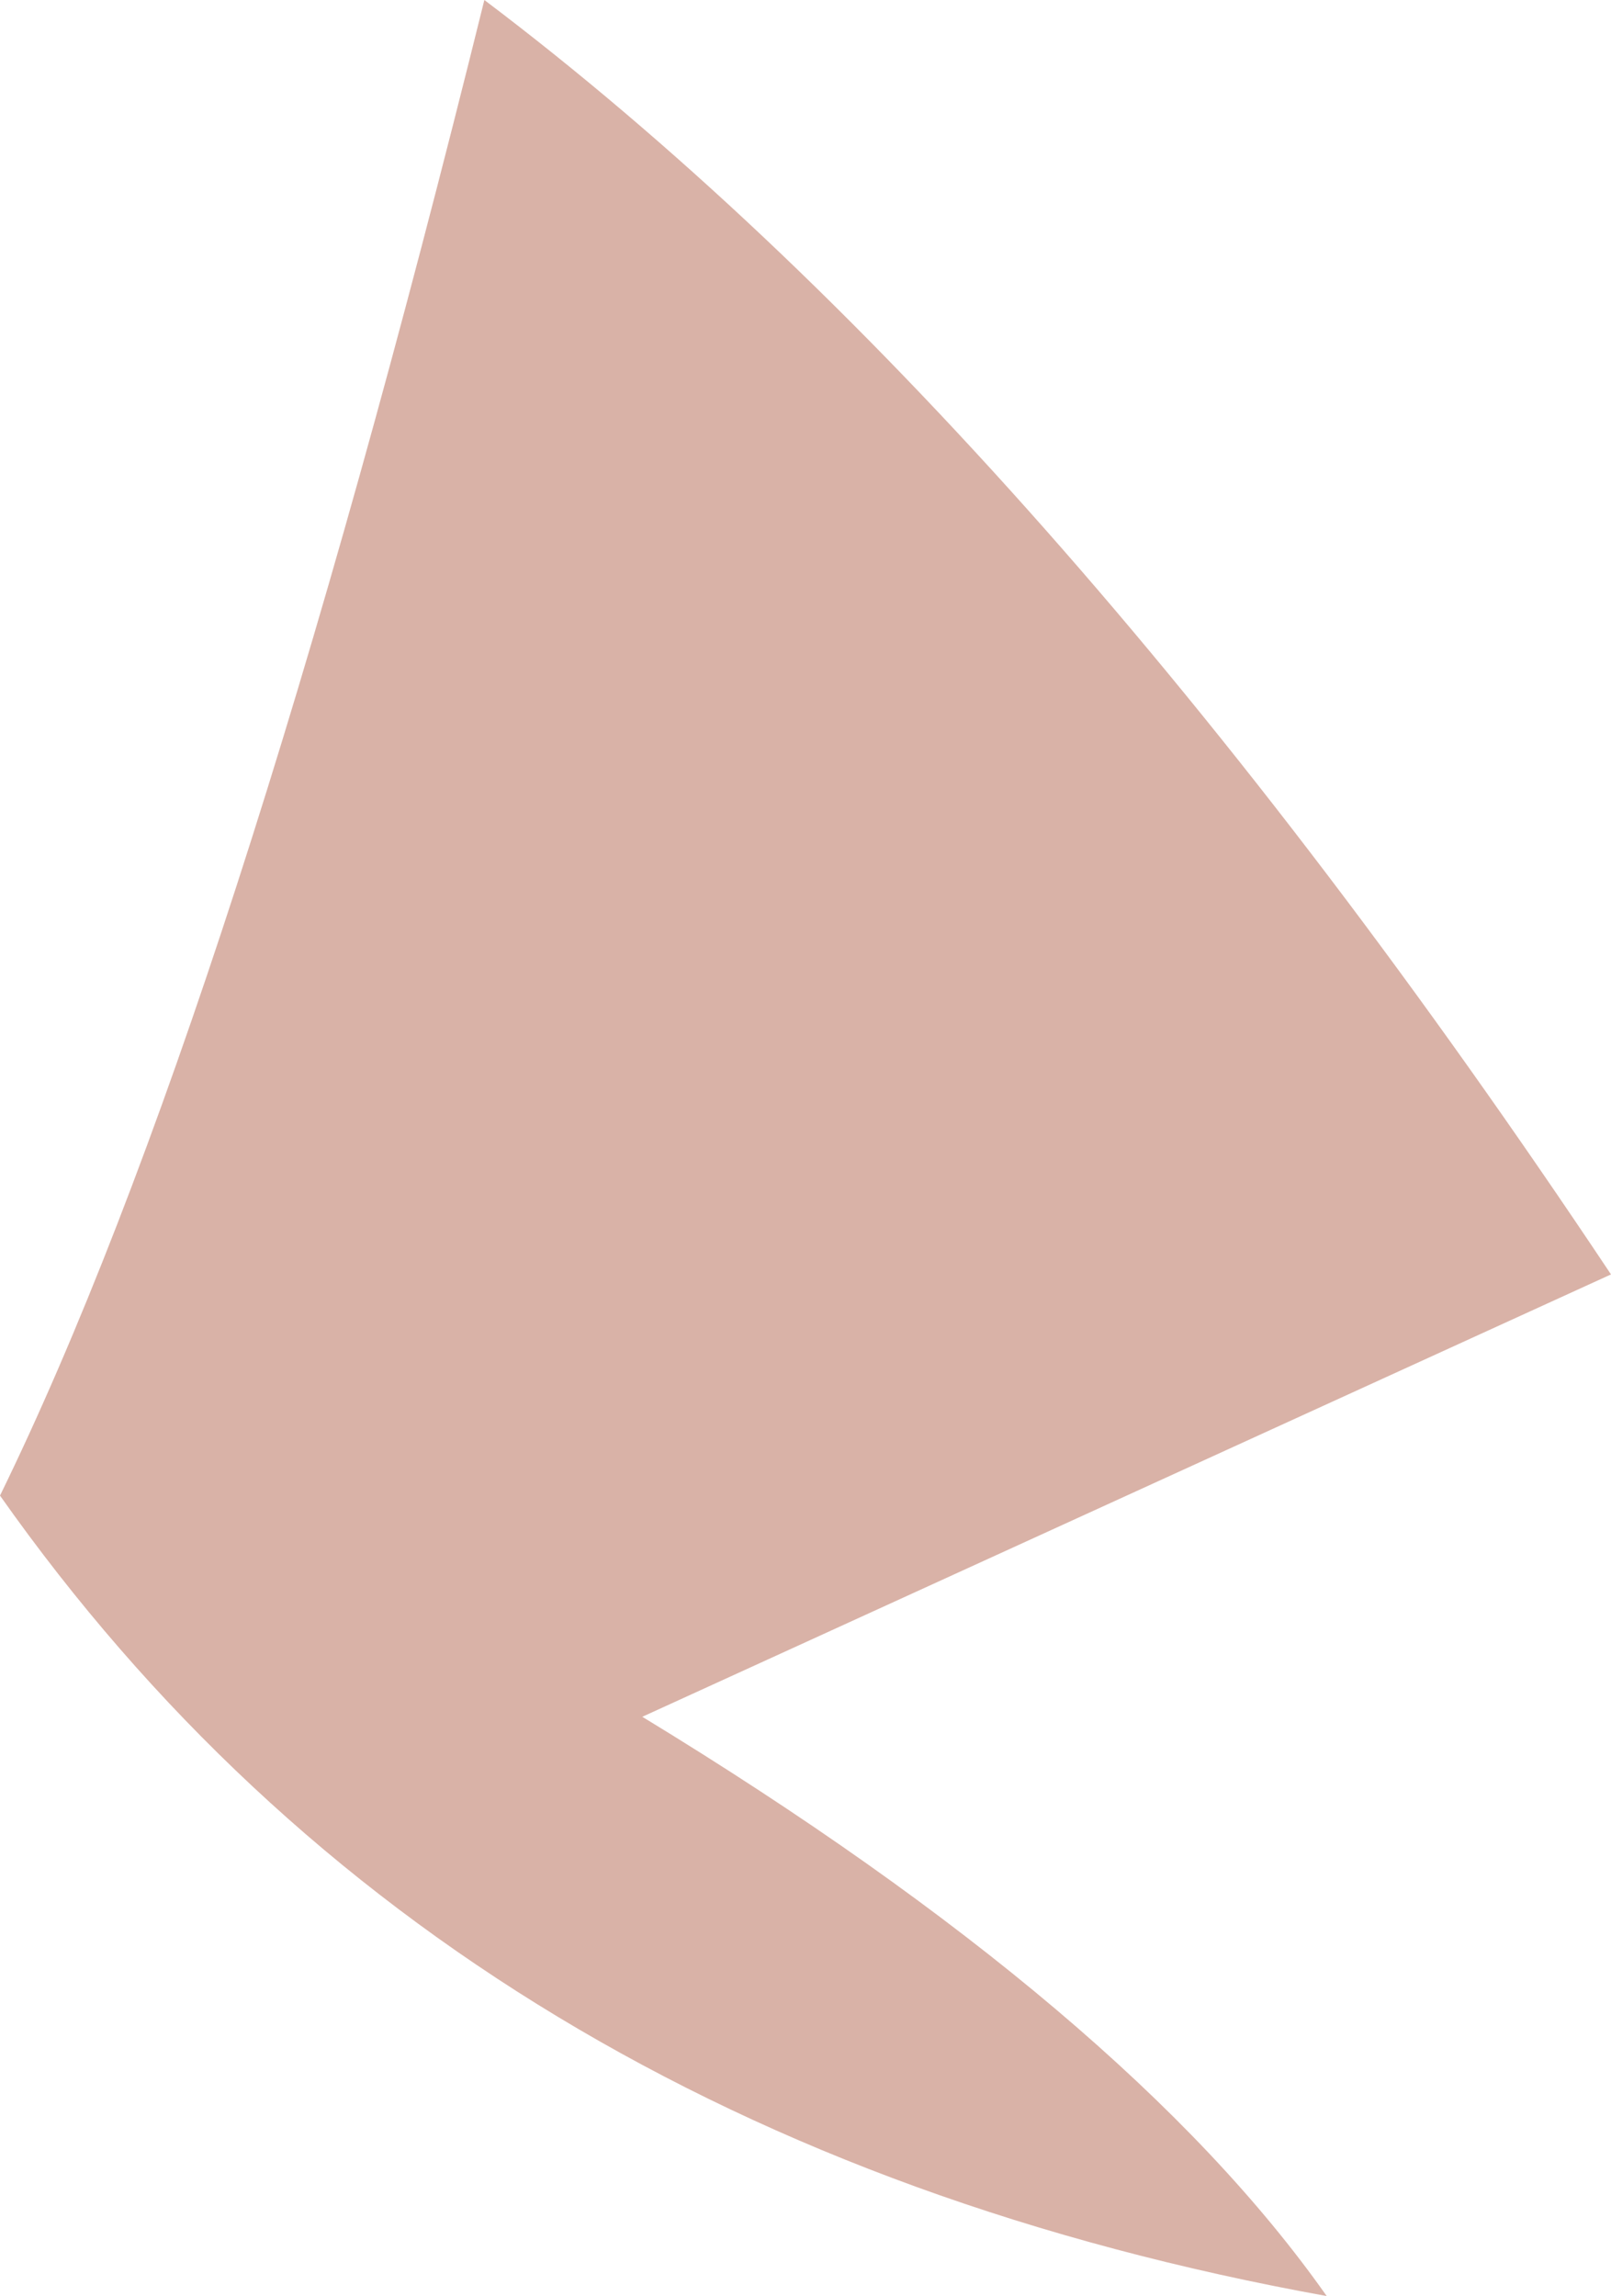 <?xml version="1.0" encoding="UTF-8" standalone="no"?>
<svg xmlns:ffdec="https://www.free-decompiler.com/flash" xmlns:xlink="http://www.w3.org/1999/xlink" ffdec:objectType="shape" height="10.9px" width="7.65px" xmlns="http://www.w3.org/2000/svg">
  <g transform="matrix(1.0, 0.0, 0.0, 1.0, 5.0, 3.9)">
    <path d="M1.3 7.0 Q-2.85 6.25 -5.0 3.2 -3.9 0.95 -2.7 -3.9 -0.05 -1.9 2.65 2.15 L-1.95 4.25 Q0.35 5.65 1.3 7.0" fill="#d9b2a7" fill-rule="evenodd" stroke="none"/>
  </g>
</svg>
